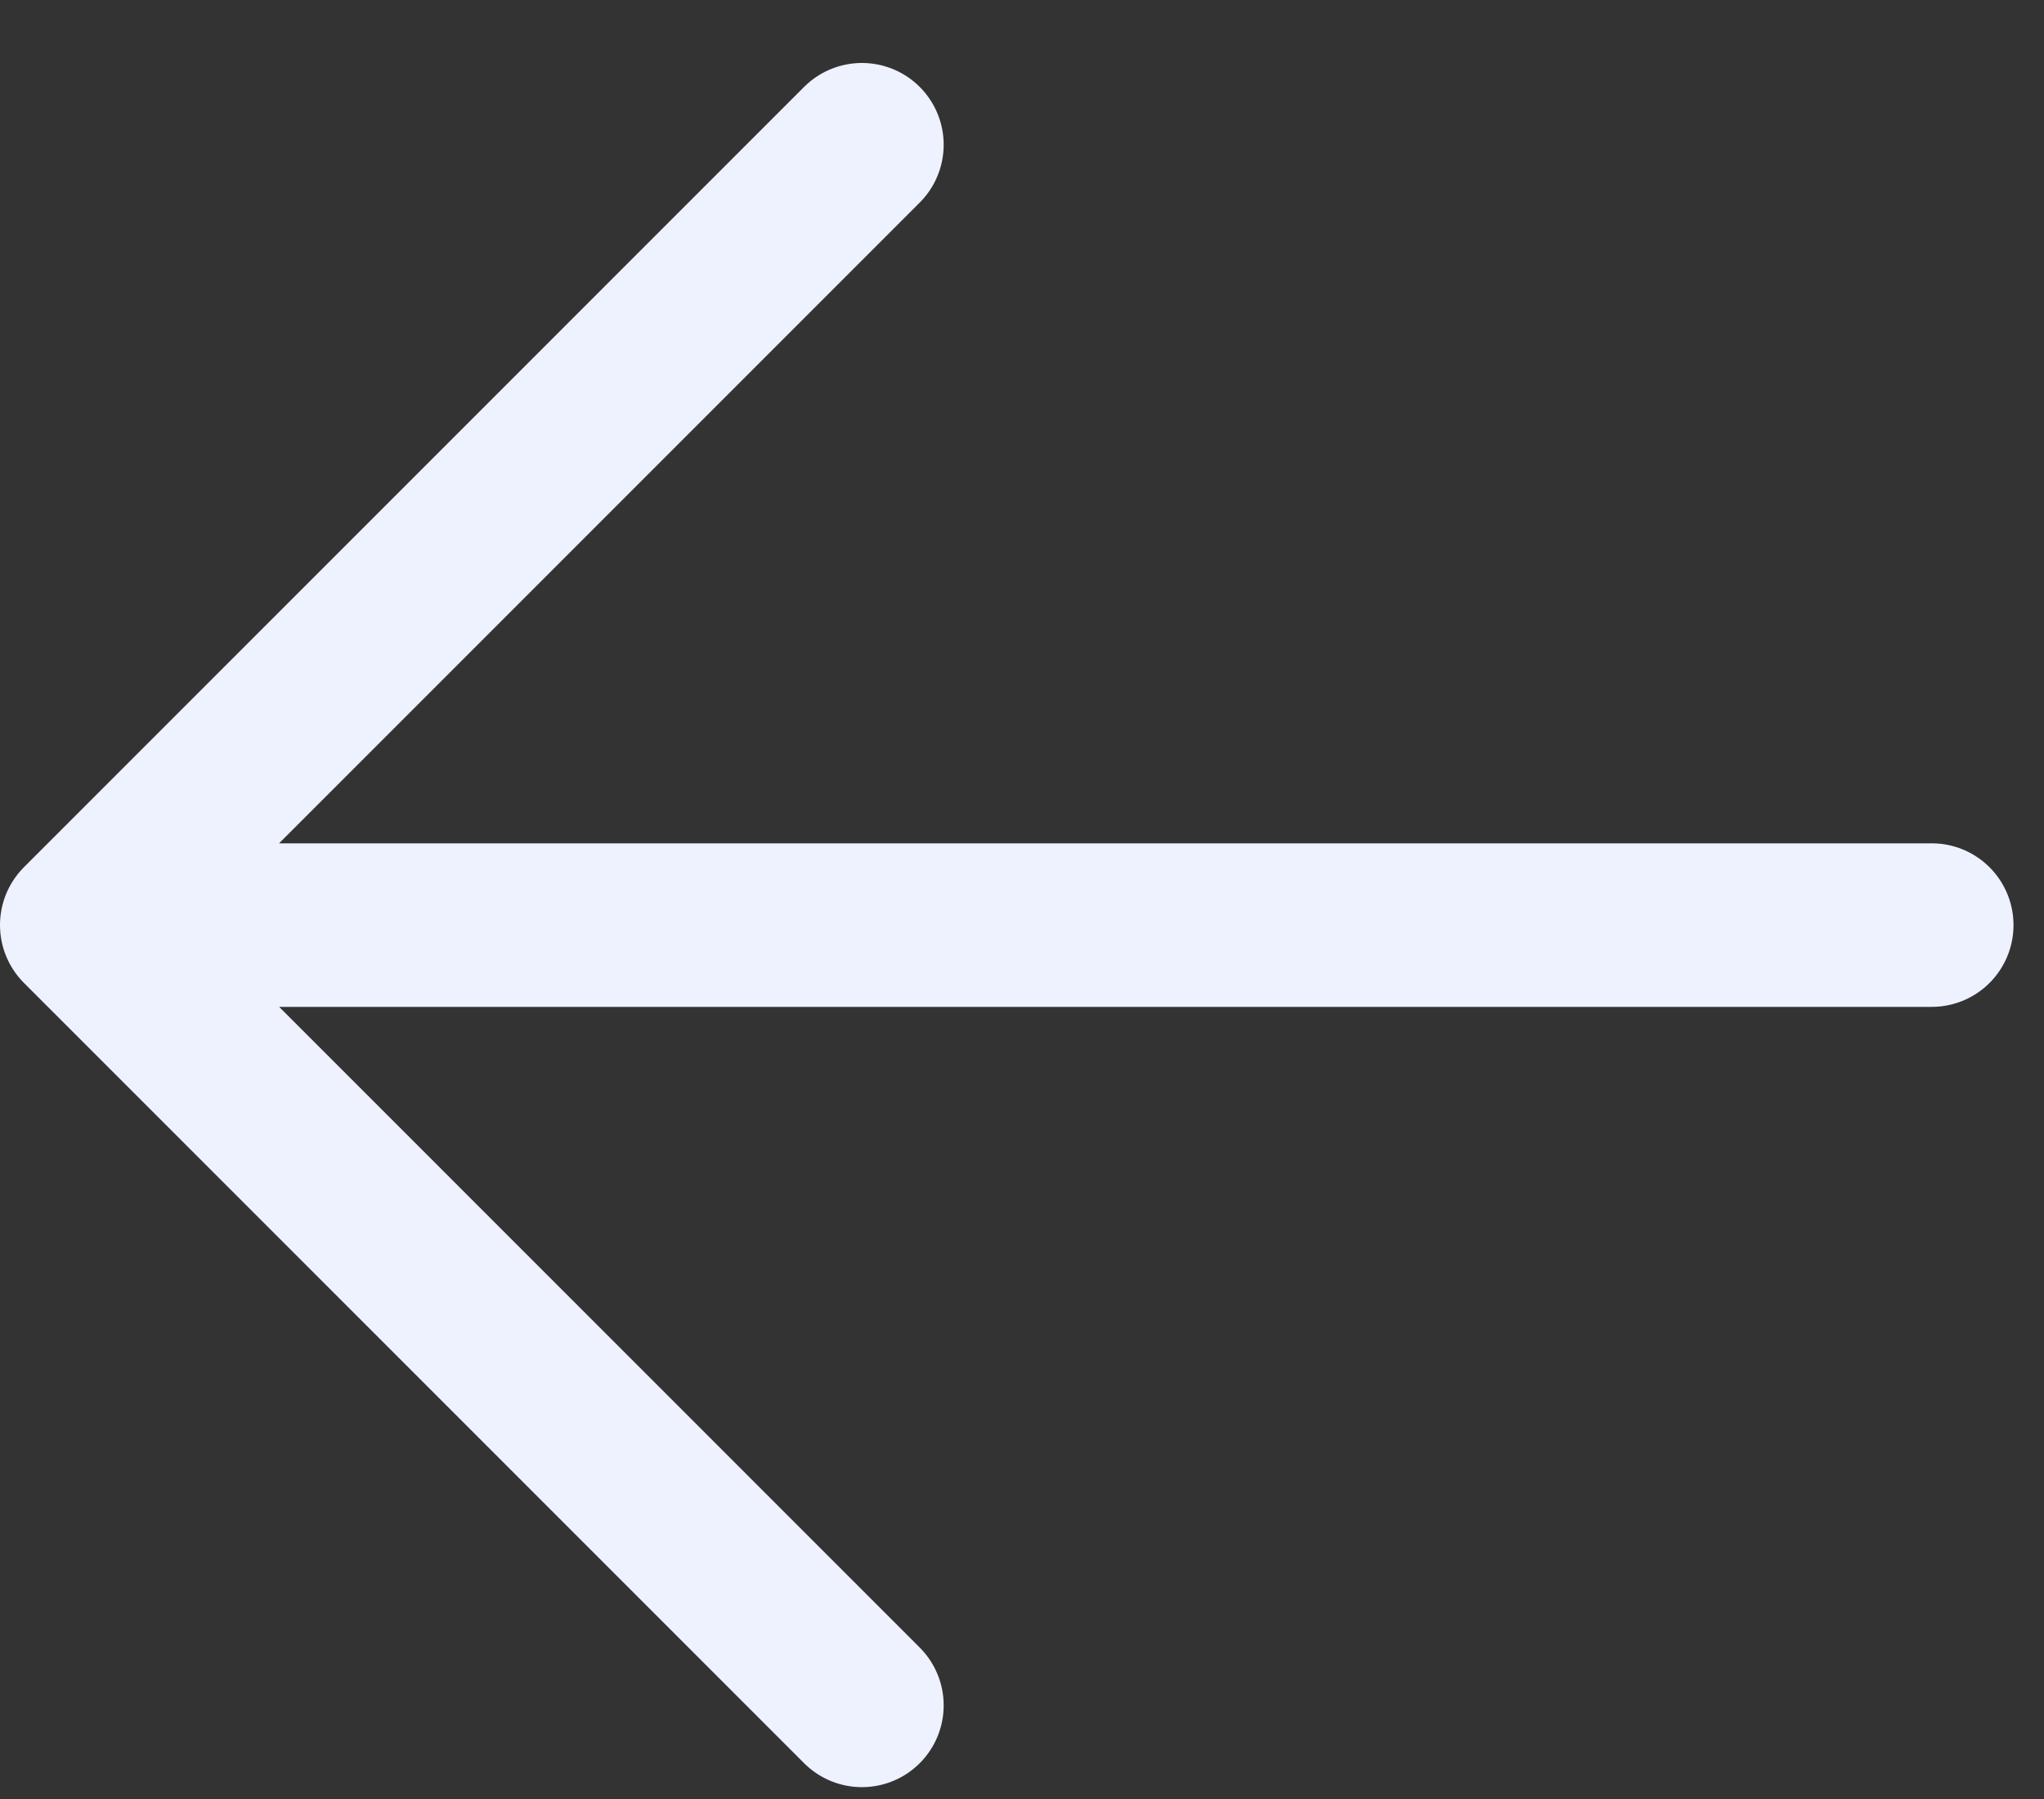 <svg width="25" height="22" fill="none" xmlns="http://www.w3.org/2000/svg"><rect width="100%" height="100%" fill="#333333" stroke="none"/><path d="M1 11.313l9.542 9.542M1 11.312l9.542-9.542M1 11.313h22.627" stroke="#EEF2FF" stroke-width="2" stroke-linecap="round" stroke-linejoin="round"/></svg>